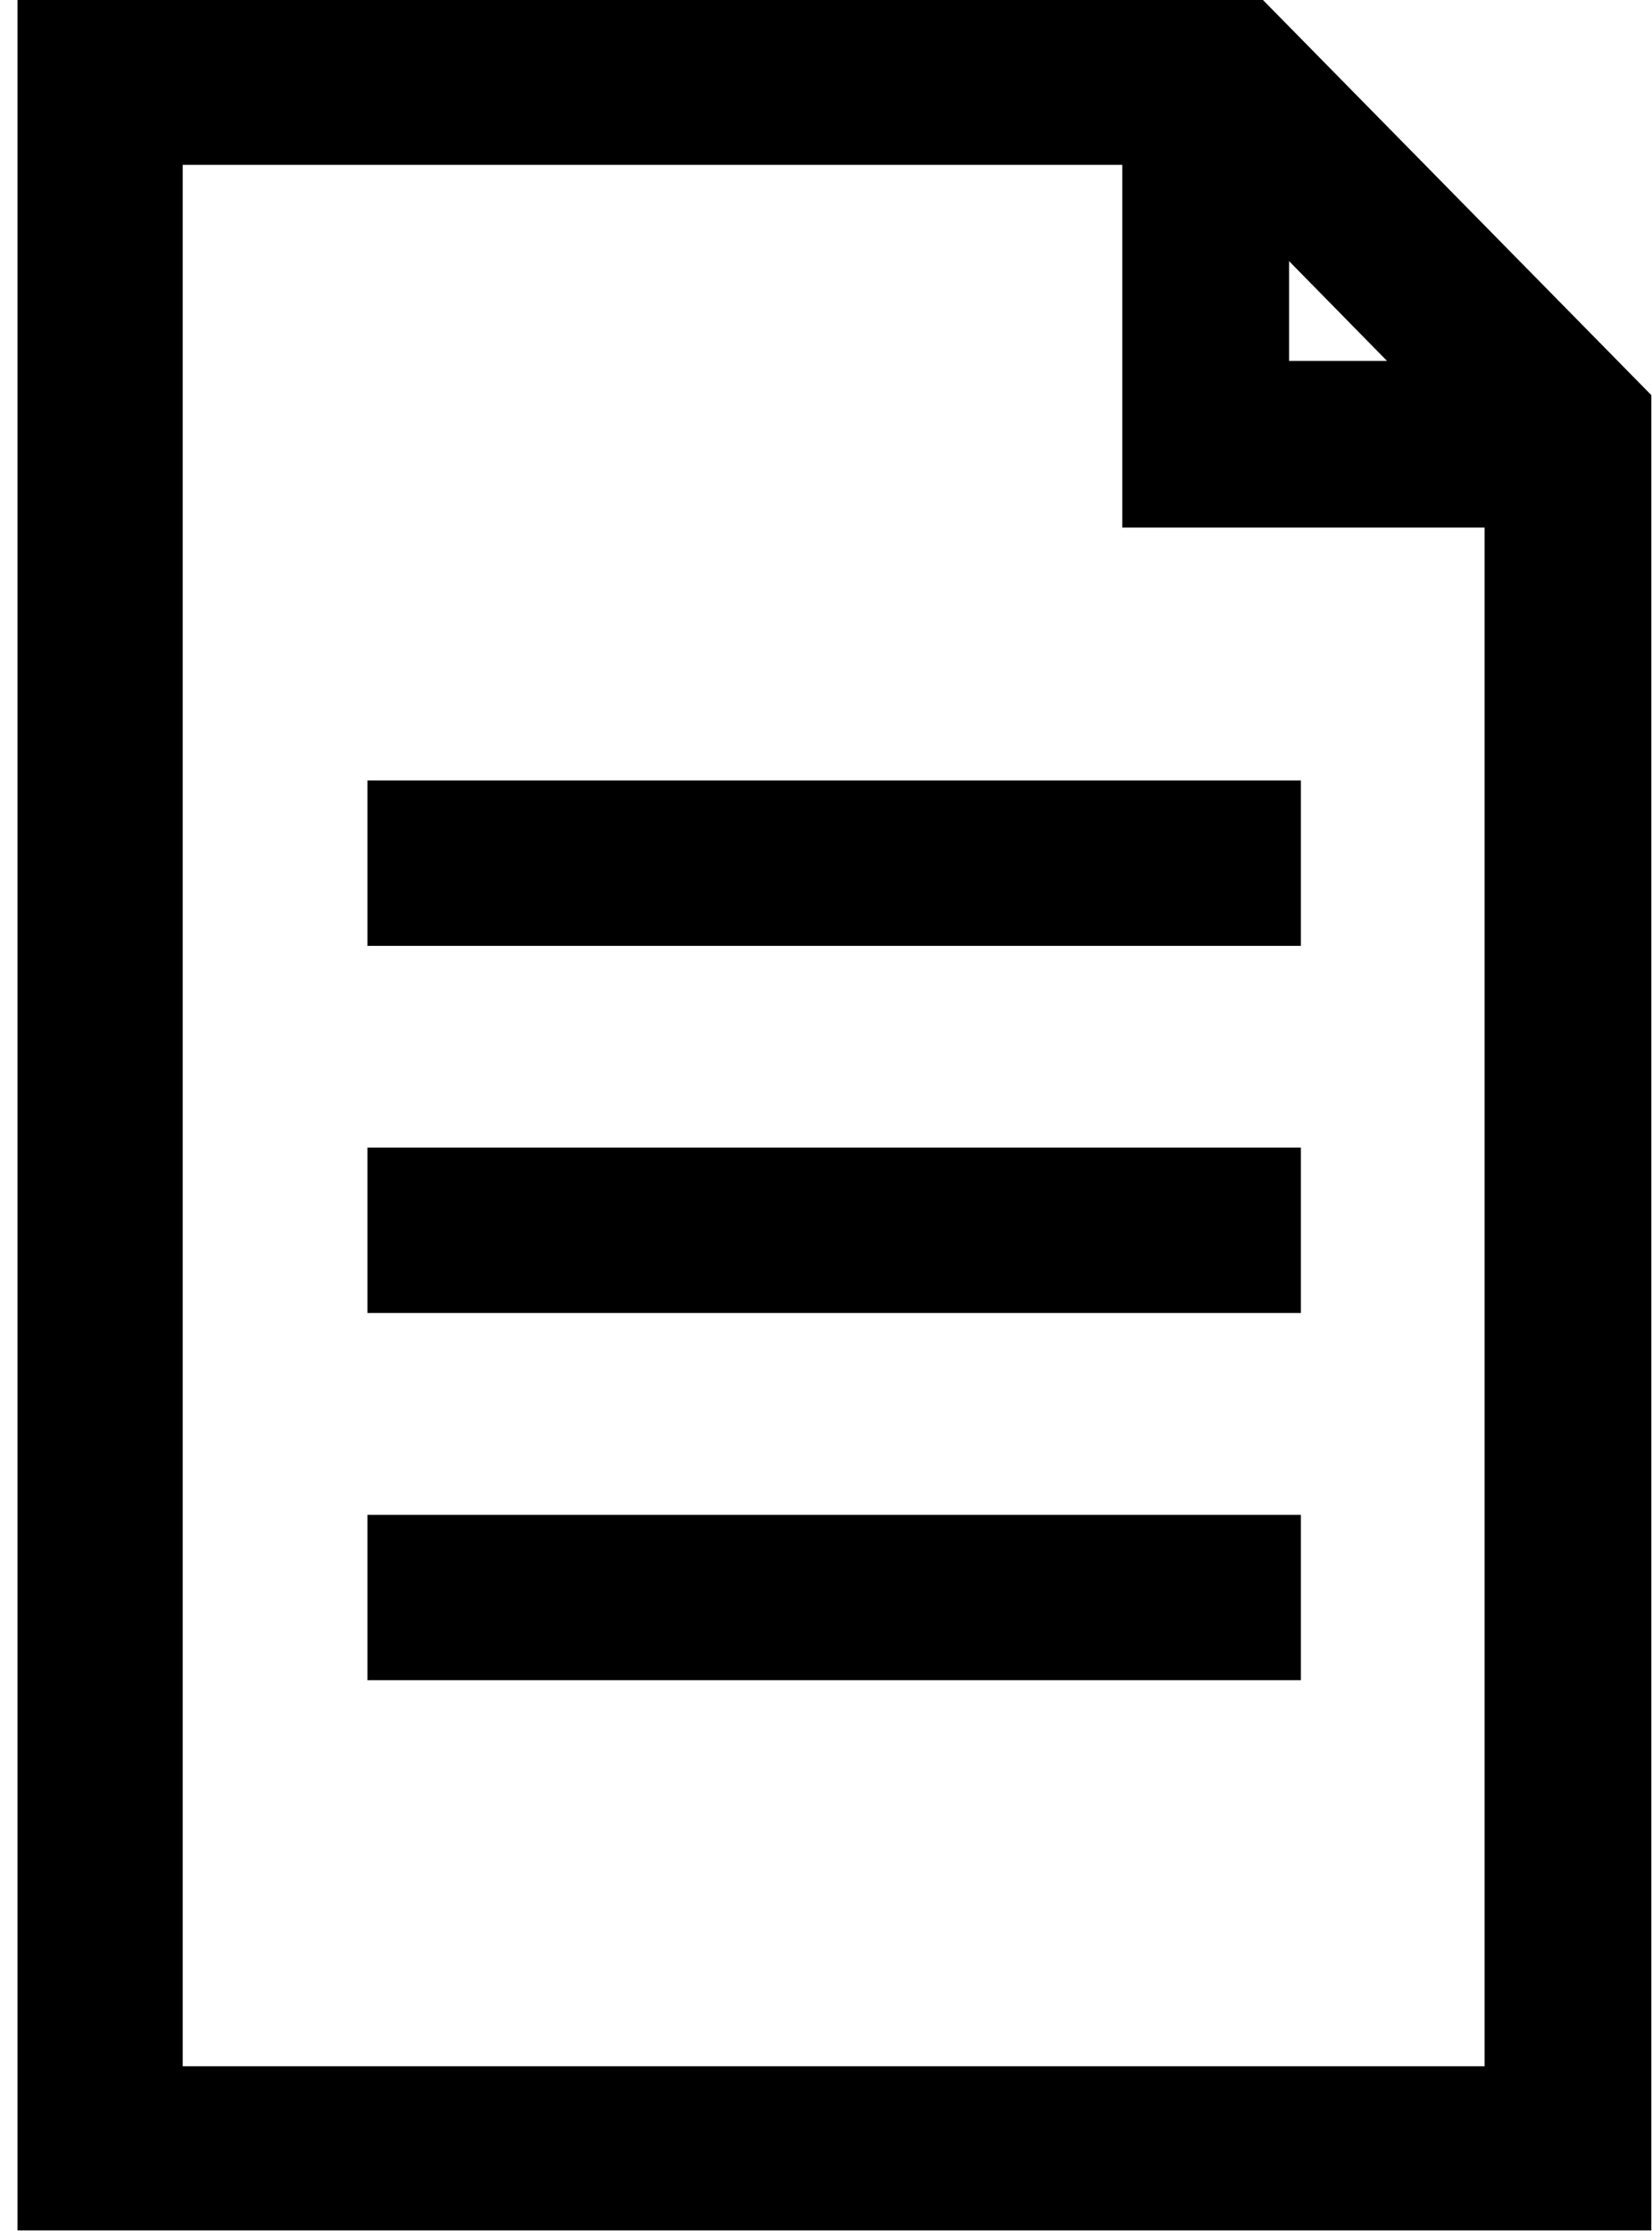 <svg width="20" height="27" viewBox="0 0 20 27" fill="none" xmlns="http://www.w3.org/2000/svg">
<path fill-rule="evenodd" clip-rule="evenodd" d="M0.212 -6.86646e-05H15.29L19.992 4.782V26.993H0.212V-6.86646e-05ZM2.212 1.995H13.587V6.385H17.973V25.006H2.212V1.995ZM15.606 4.368H16.792L15.606 3.16V4.368Z" fill="black"/>
<path d="M4.448 9.445H15.749V11.447H4.448V9.445Z" fill="black"/>
<path d="M4.448 13.888H15.749V15.89H4.448V13.888Z" fill="black"/>
<path d="M4.448 18.333H15.749V20.334H4.448V18.333Z" fill="black"/>
</svg>
